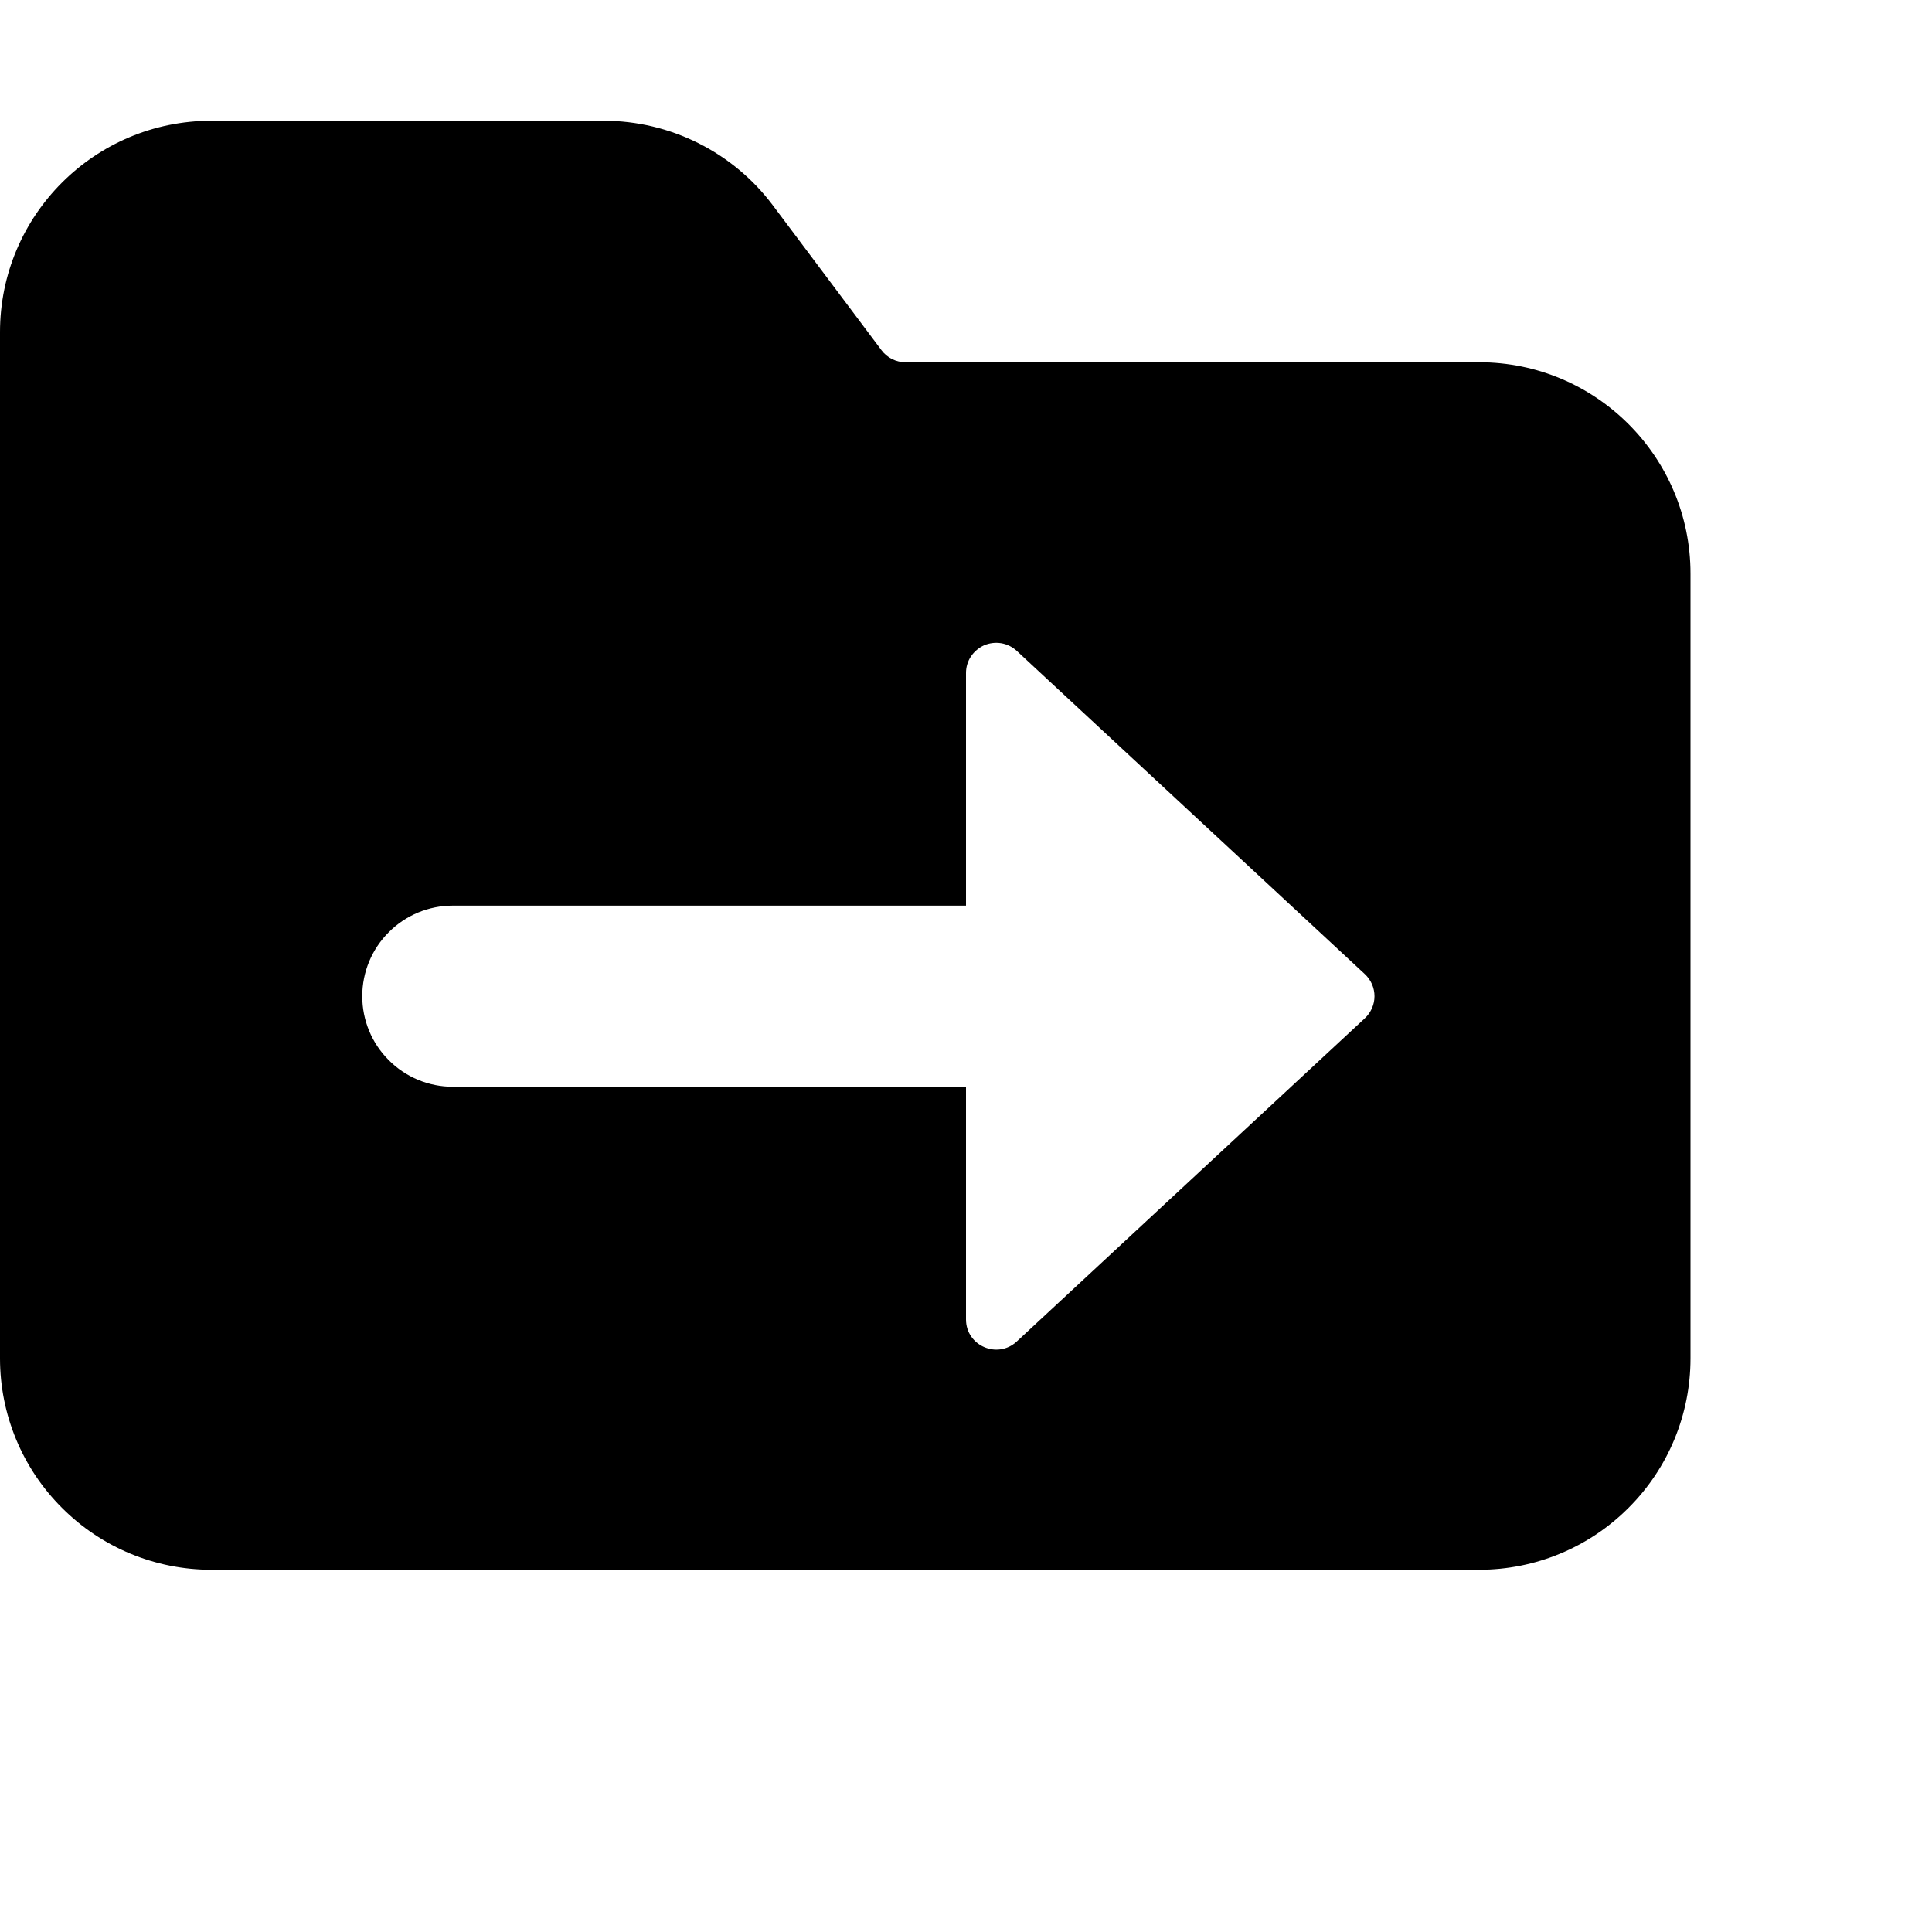 <svg width="16" height="16" viewBox="0 0 16 16" fill="none" xmlns="http://www.w3.org/2000/svg">
<path fill-rule="evenodd" clip-rule="evenodd" d="M0 2.75C0 1.784 0.784 1 1.75 1H5C5.55 1 6.07 1.26 6.4 1.7L7.3 2.9C7.323 2.931 7.353 2.956 7.388 2.974C7.423 2.991 7.461 3 7.5 3H12.25C13.216 3 14 3.784 14 4.75V11.25C14 11.714 13.816 12.159 13.487 12.487C13.159 12.816 12.714 13 12.25 13H1.75C1.286 13 0.841 12.816 0.513 12.487C0.184 12.159 0 11.714 0 11.25L0 2.75ZM8.42 11.11L11.303 8.433C11.328 8.41 11.348 8.381 11.362 8.35C11.376 8.318 11.383 8.284 11.383 8.25C11.383 8.216 11.376 8.182 11.362 8.15C11.348 8.119 11.328 8.09 11.303 8.067L8.42 5.39C8.384 5.357 8.34 5.335 8.292 5.327C8.244 5.319 8.195 5.325 8.15 5.344C8.106 5.364 8.068 5.396 8.041 5.436C8.014 5.477 8 5.524 8 5.573V7.5H3.75C3.551 7.5 3.36 7.579 3.22 7.72C3.079 7.86 3 8.051 3 8.25C3 8.449 3.079 8.64 3.22 8.78C3.36 8.921 3.551 9 3.75 9H8V10.927C8 11.145 8.26 11.258 8.42 11.11Z" fill="black"/>
</svg>
